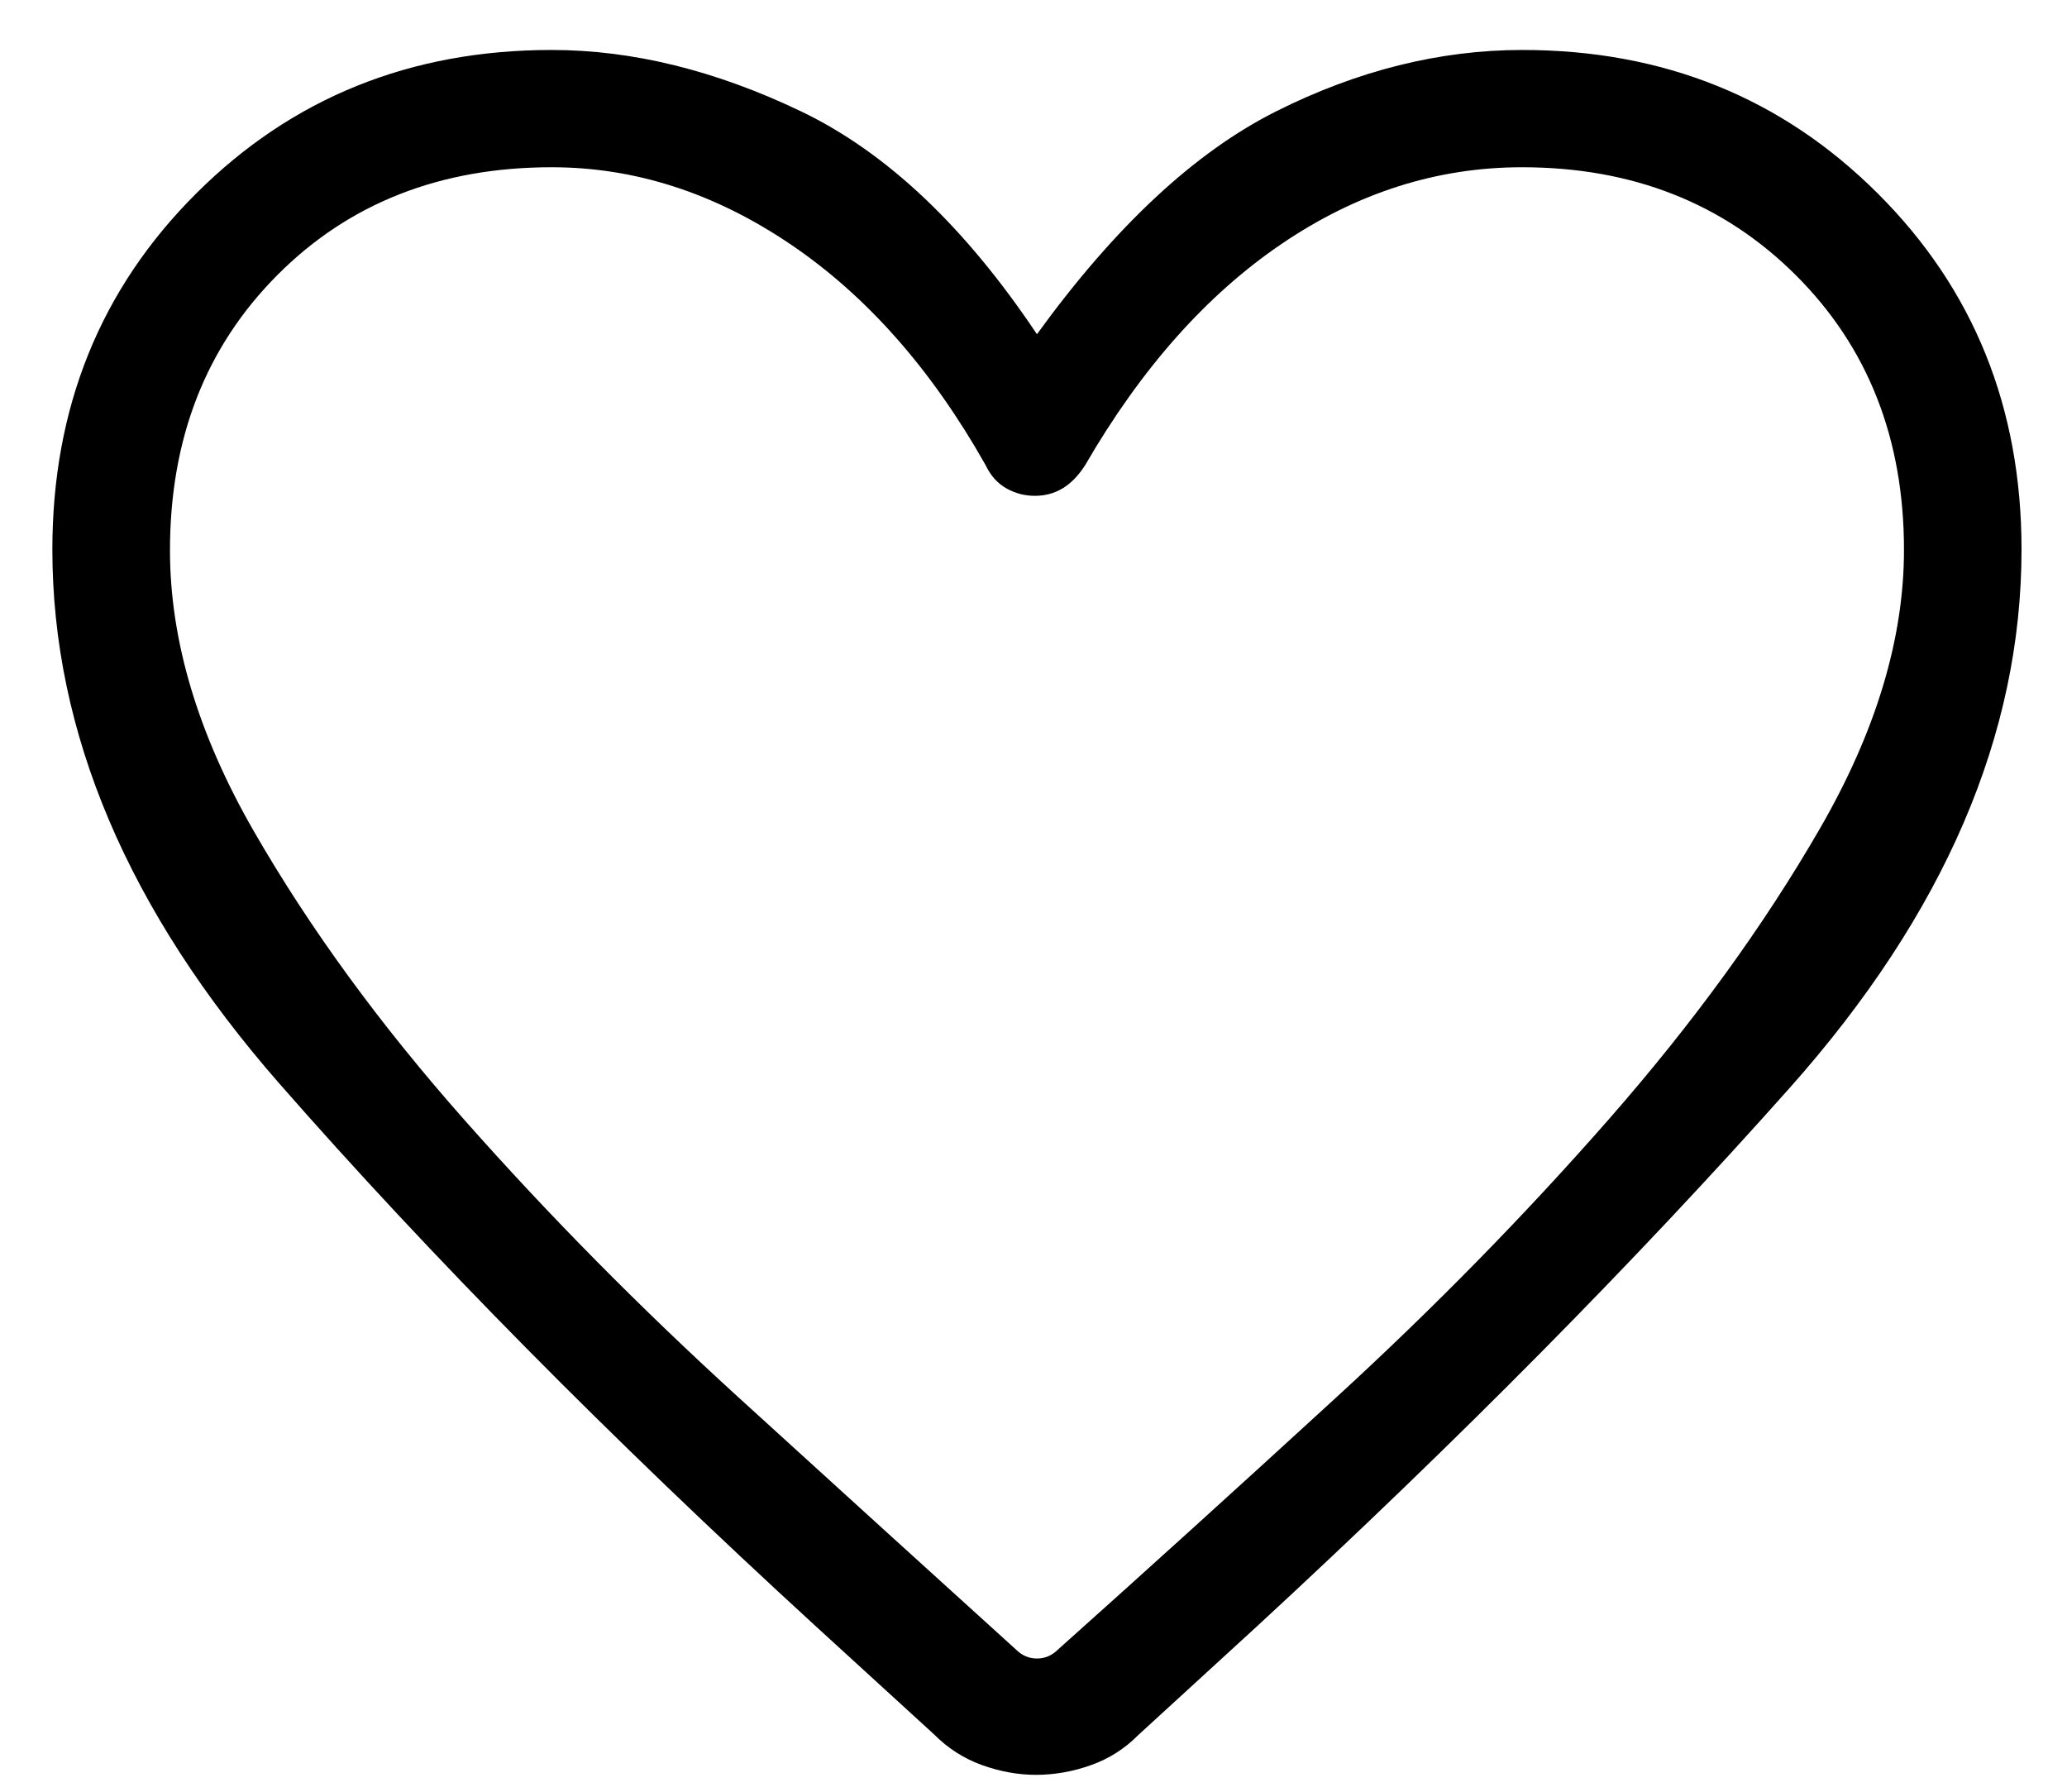 <svg width="30" height="26" viewBox="0 0 30 26" fill="none" xmlns="http://www.w3.org/2000/svg">
<path d="M15.036 25.755C14.775 25.755 14.513 25.707 14.251 25.613C13.989 25.518 13.759 25.371 13.56 25.171L11.848 23.606C8.846 20.856 6.247 18.227 4.052 15.721C1.858 13.214 0.76 10.632 0.76 7.974C0.76 5.917 1.456 4.194 2.848 2.807C4.239 1.419 5.959 0.725 8.007 0.725C9.179 0.725 10.385 1.022 11.624 1.615C12.863 2.208 14.005 3.287 15.05 4.85C16.183 3.287 17.34 2.208 18.523 1.615C19.706 1.022 20.897 0.725 22.094 0.725C24.142 0.725 25.862 1.419 27.253 2.807C28.645 4.194 29.34 5.917 29.34 7.974C29.34 10.661 28.219 13.264 25.976 15.786C23.733 18.307 21.159 20.909 18.253 23.591L16.518 25.18C16.323 25.377 16.094 25.522 15.832 25.615C15.57 25.708 15.305 25.755 15.036 25.755ZM14.304 6.748C13.521 5.36 12.578 4.292 11.475 3.546C10.372 2.8 9.216 2.427 8.007 2.427C6.391 2.427 5.063 2.949 4.025 3.992C2.986 5.035 2.467 6.367 2.467 7.986C2.467 9.293 2.873 10.652 3.683 12.06C4.494 13.469 5.513 14.866 6.74 16.251C7.966 17.637 9.297 18.983 10.732 20.29C12.166 21.597 13.505 22.812 14.747 23.938C14.834 24.024 14.935 24.067 15.05 24.067C15.166 24.067 15.267 24.024 15.354 23.938C16.596 22.828 17.935 21.616 19.369 20.301C20.804 18.987 22.133 17.631 23.357 16.234C24.581 14.837 25.599 13.434 26.413 12.025C27.227 10.616 27.634 9.268 27.634 7.979C27.634 6.364 27.11 5.035 26.063 3.992C25.016 2.949 23.692 2.427 22.09 2.427C20.859 2.427 19.698 2.796 18.607 3.535C17.517 4.273 16.564 5.344 15.751 6.748C15.654 6.9 15.545 7.013 15.424 7.086C15.302 7.159 15.168 7.195 15.02 7.195C14.873 7.195 14.734 7.159 14.605 7.086C14.476 7.013 14.376 6.9 14.304 6.748Z" fill="black"/>
</svg>
